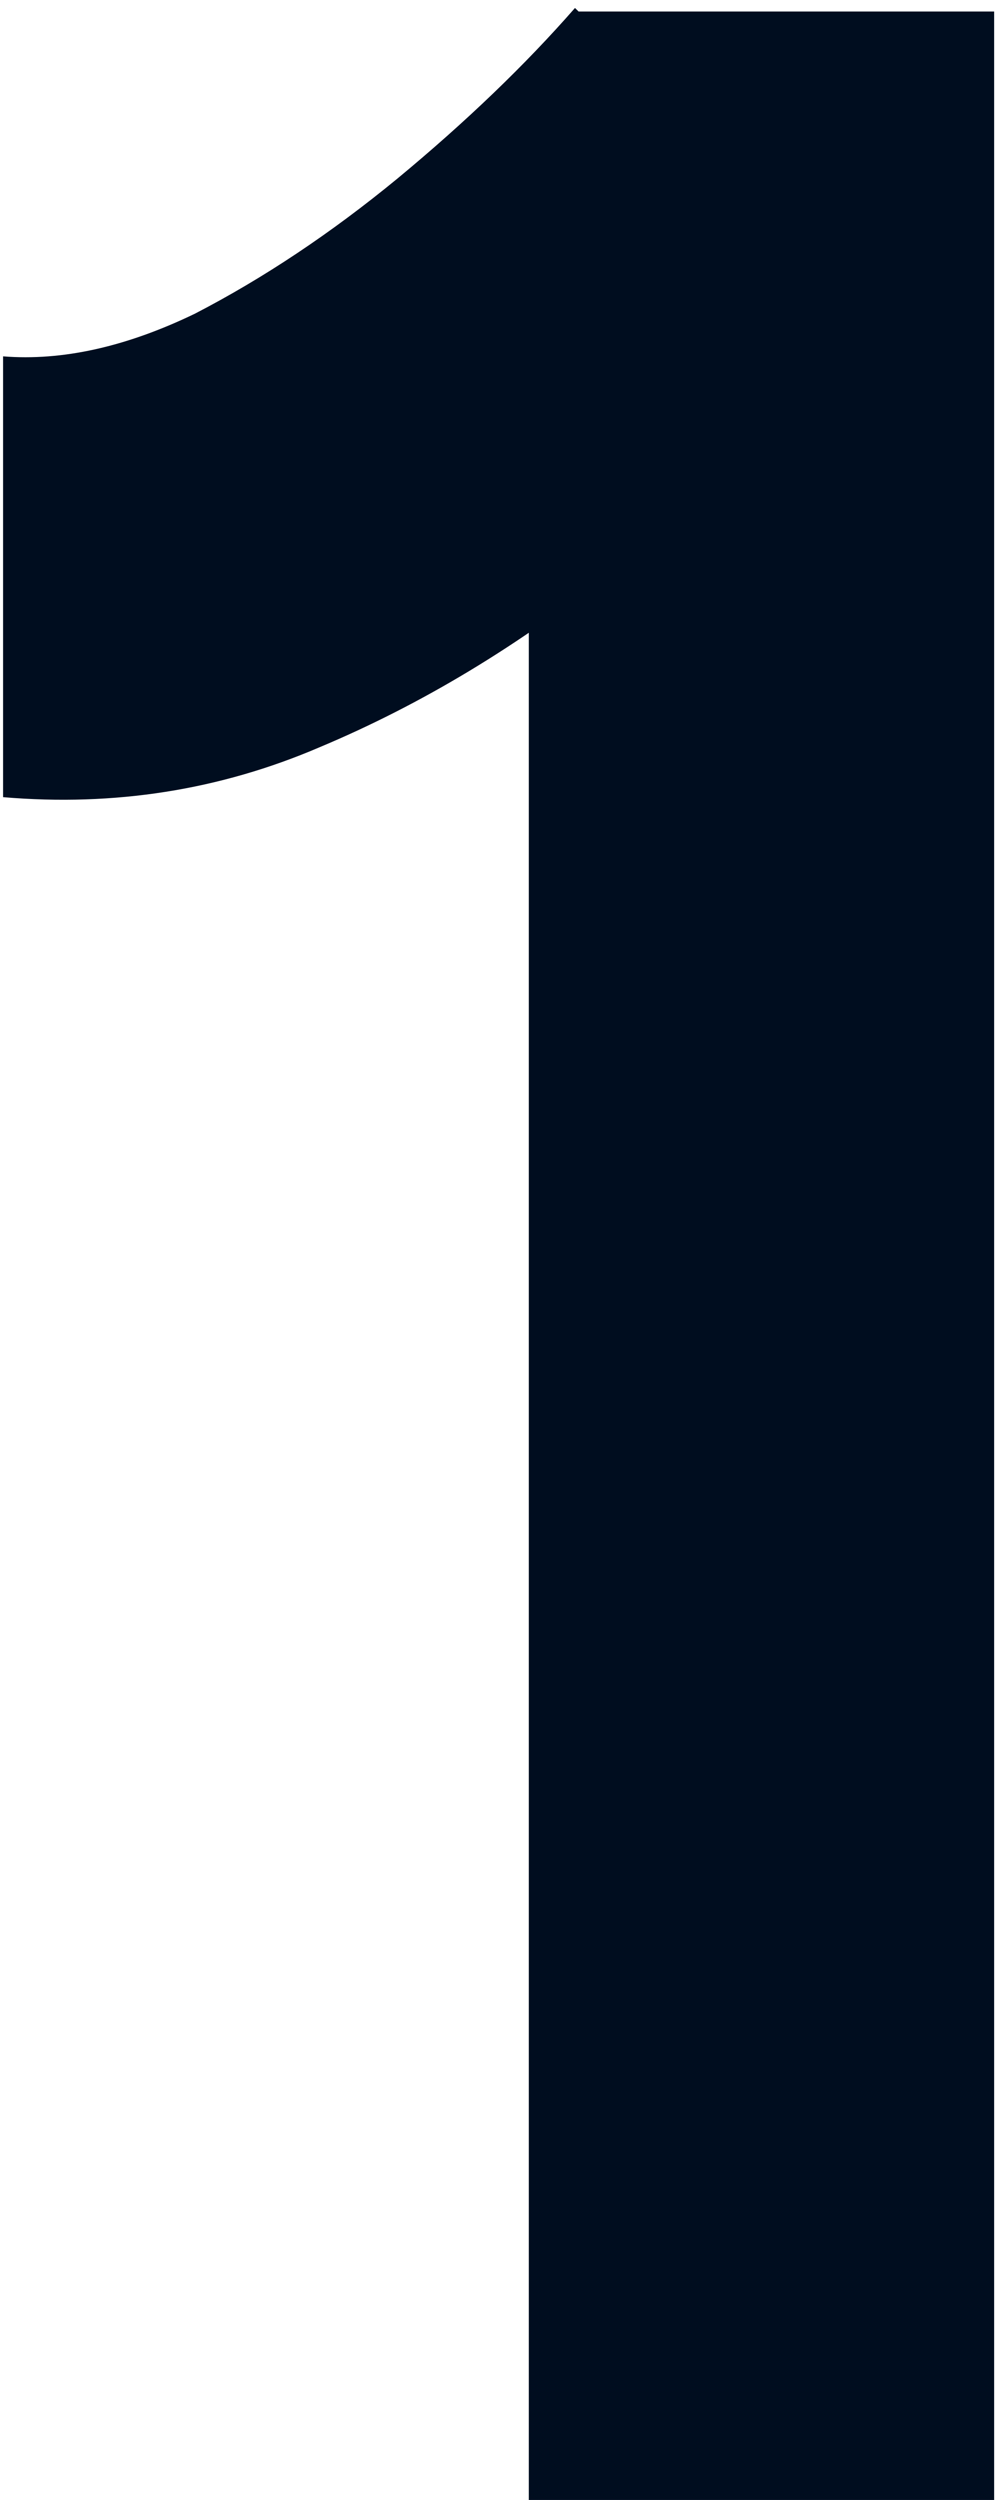 <svg width="113" height="282" viewBox="0 0 113 282" fill="none" xmlns="http://www.w3.org/2000/svg">
<path d="M59.695 282V30.573L64.908 1.3H112.226V282H59.695ZM0.347 89.921V40.197C7.03 40.732 14.248 39.128 22.001 35.385C29.754 31.375 37.373 26.296 44.858 20.147C52.611 13.731 59.294 7.315 64.908 0.899L99.795 34.984C90.171 45.677 80.012 55.435 69.319 64.257C58.626 72.812 47.531 79.495 36.036 84.307C24.808 89.119 12.912 90.99 0.347 89.921Z" fill="#000D1F"/>
</svg>
